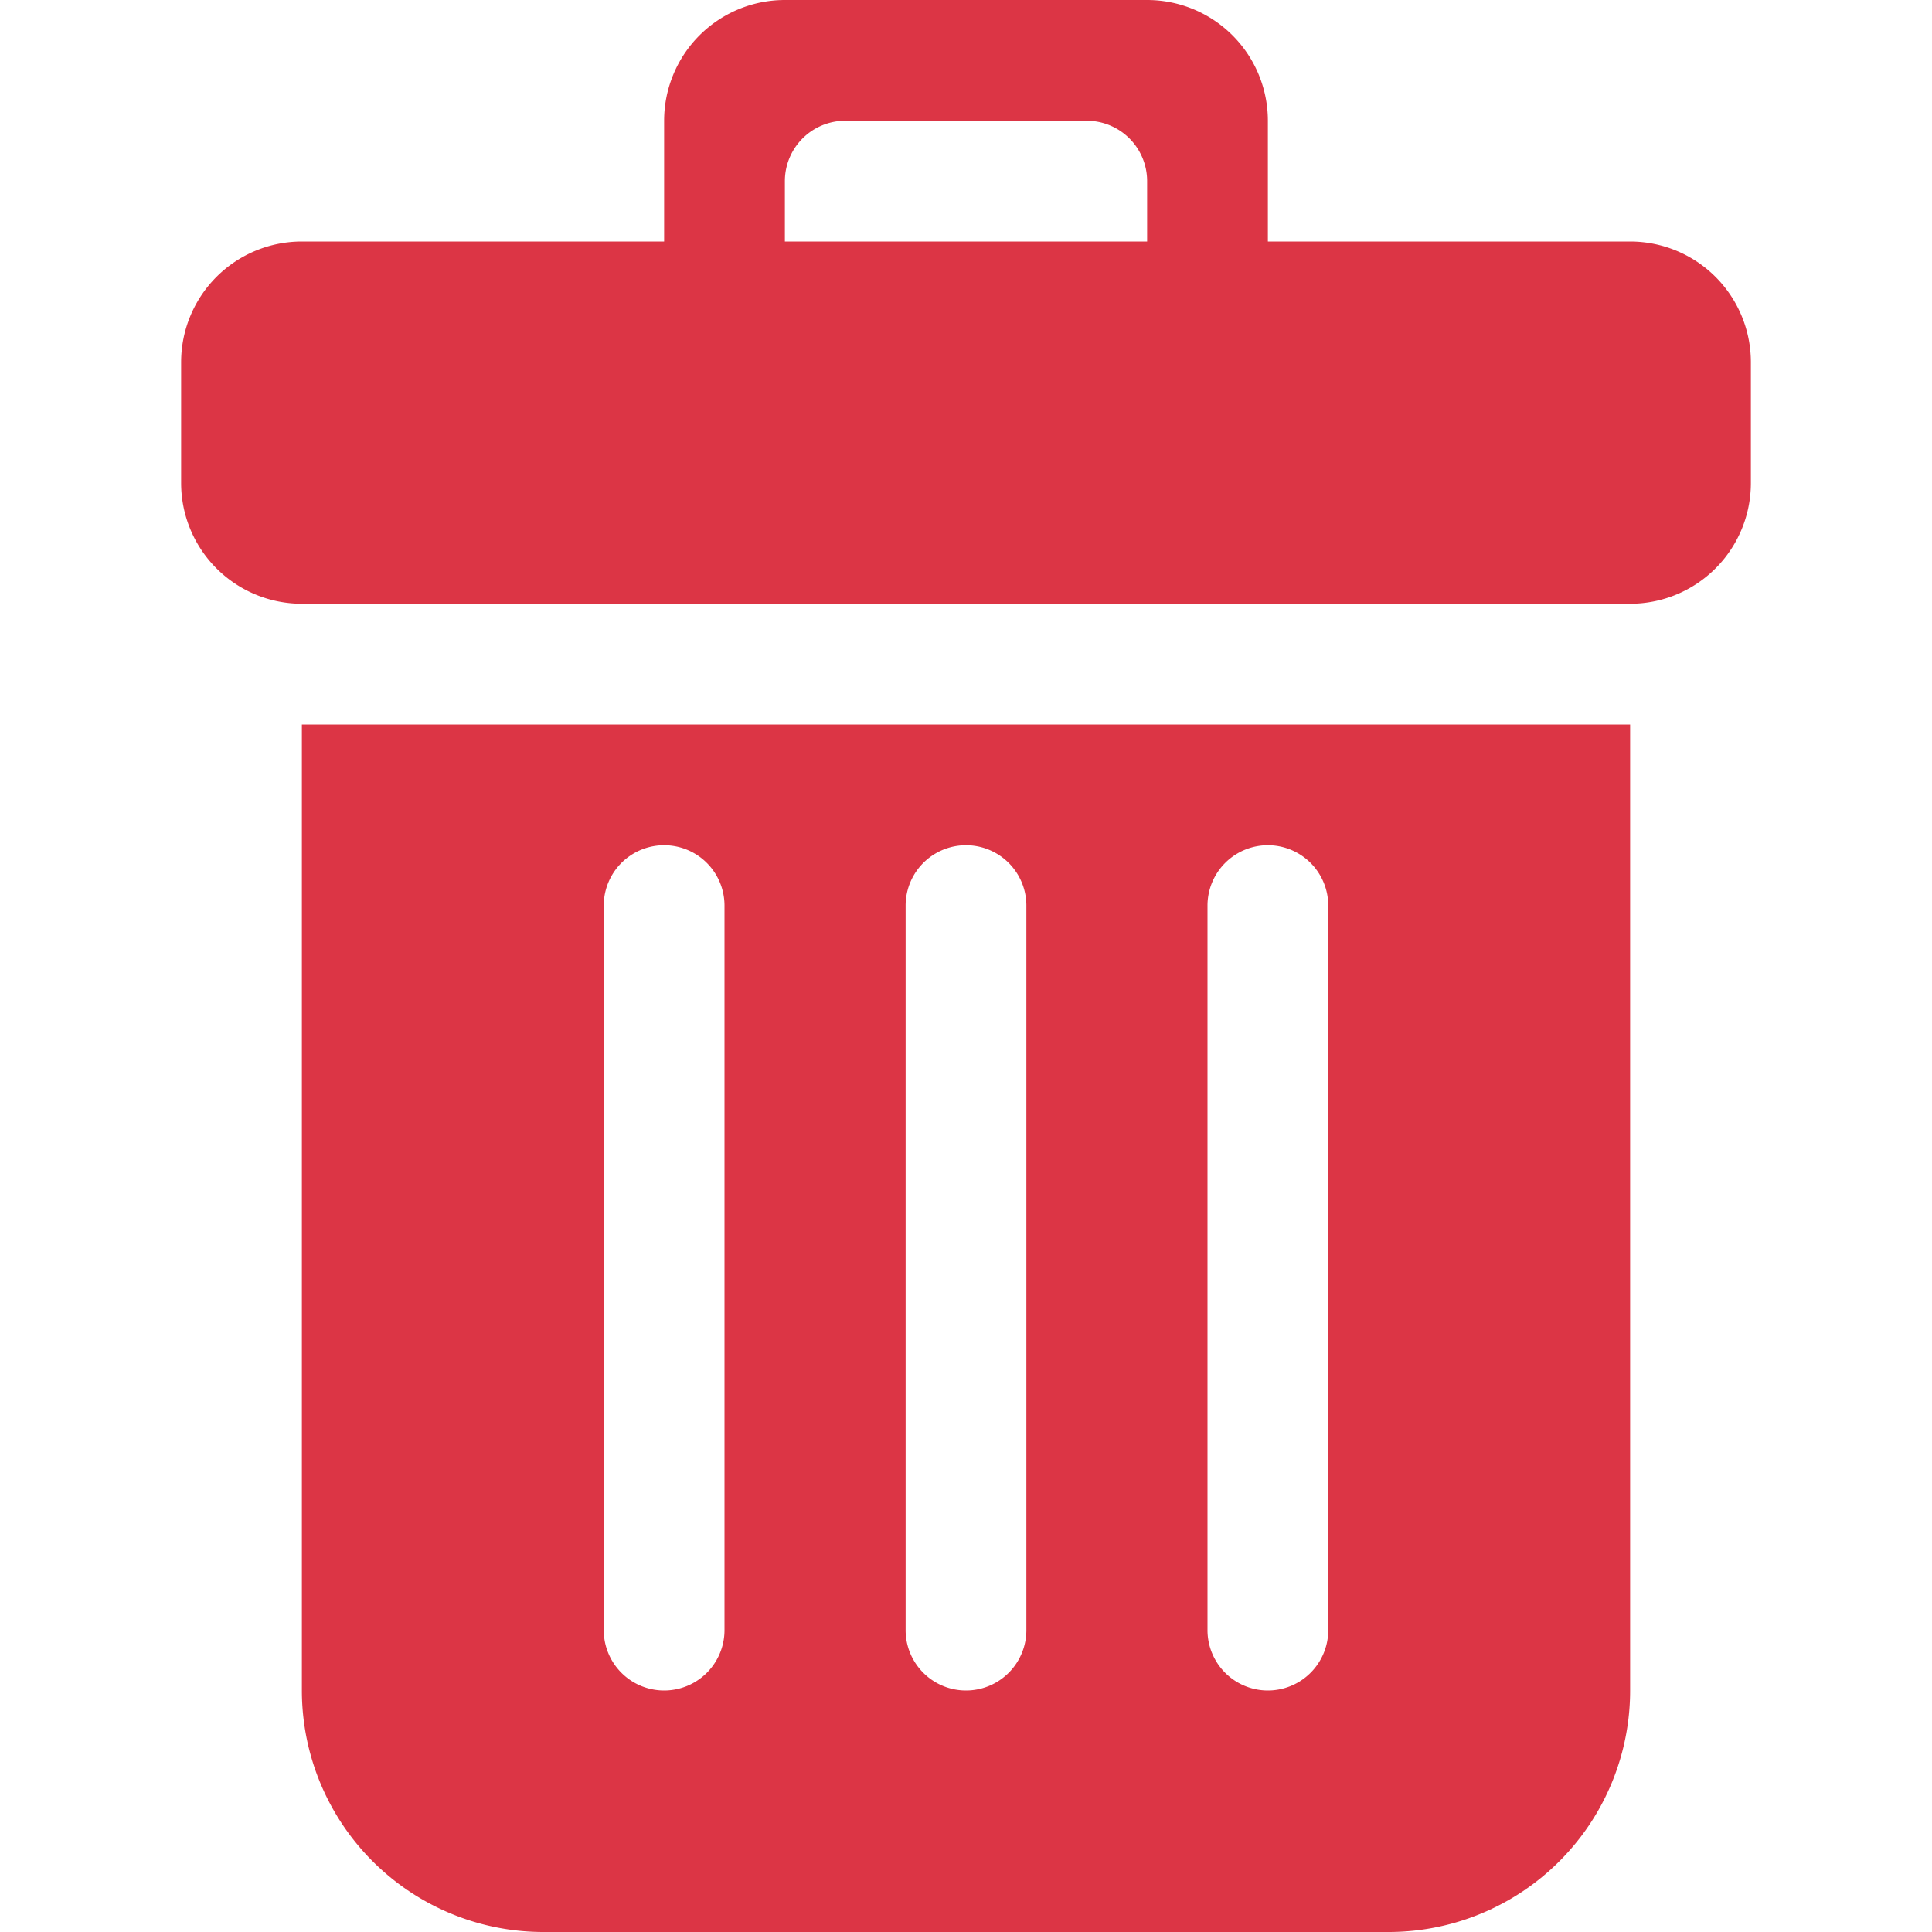<svg width="800" height="800" viewBox="-3 0 32 32" xmlns="http://www.w3.org/2000/svg"><path d="M7 15a1 1 0 0 1 2 0v12a1 1 0 1 1-2 0V15Zm5 0a1 1 0 0 1 2 0v12a1 1 0 1 1-2 0V15Zm5 0a1 1 0 0 1 2 0v12a1 1 0 1 1-2 0V15ZM2 28a4 4 0 0 0 4 4h14a4 4 0 0 0 4-4V12H2v16ZM16 4h-6V3a1 1 0 0 1 1-1h4a1 1 0 0 1 1 1v1Zm8 0h-6V2a2 2 0 0 0-2-2h-6a2 2 0 0 0-2 2v2H2a2 2 0 0 0-2 2v2a2 2 0 0 0 1.999 2h22.003A2 2 0 0 0 26 8V6a2 2 0 0 0-2-2Z" fill="#dc3545" fill-rule="evenodd"/></svg>